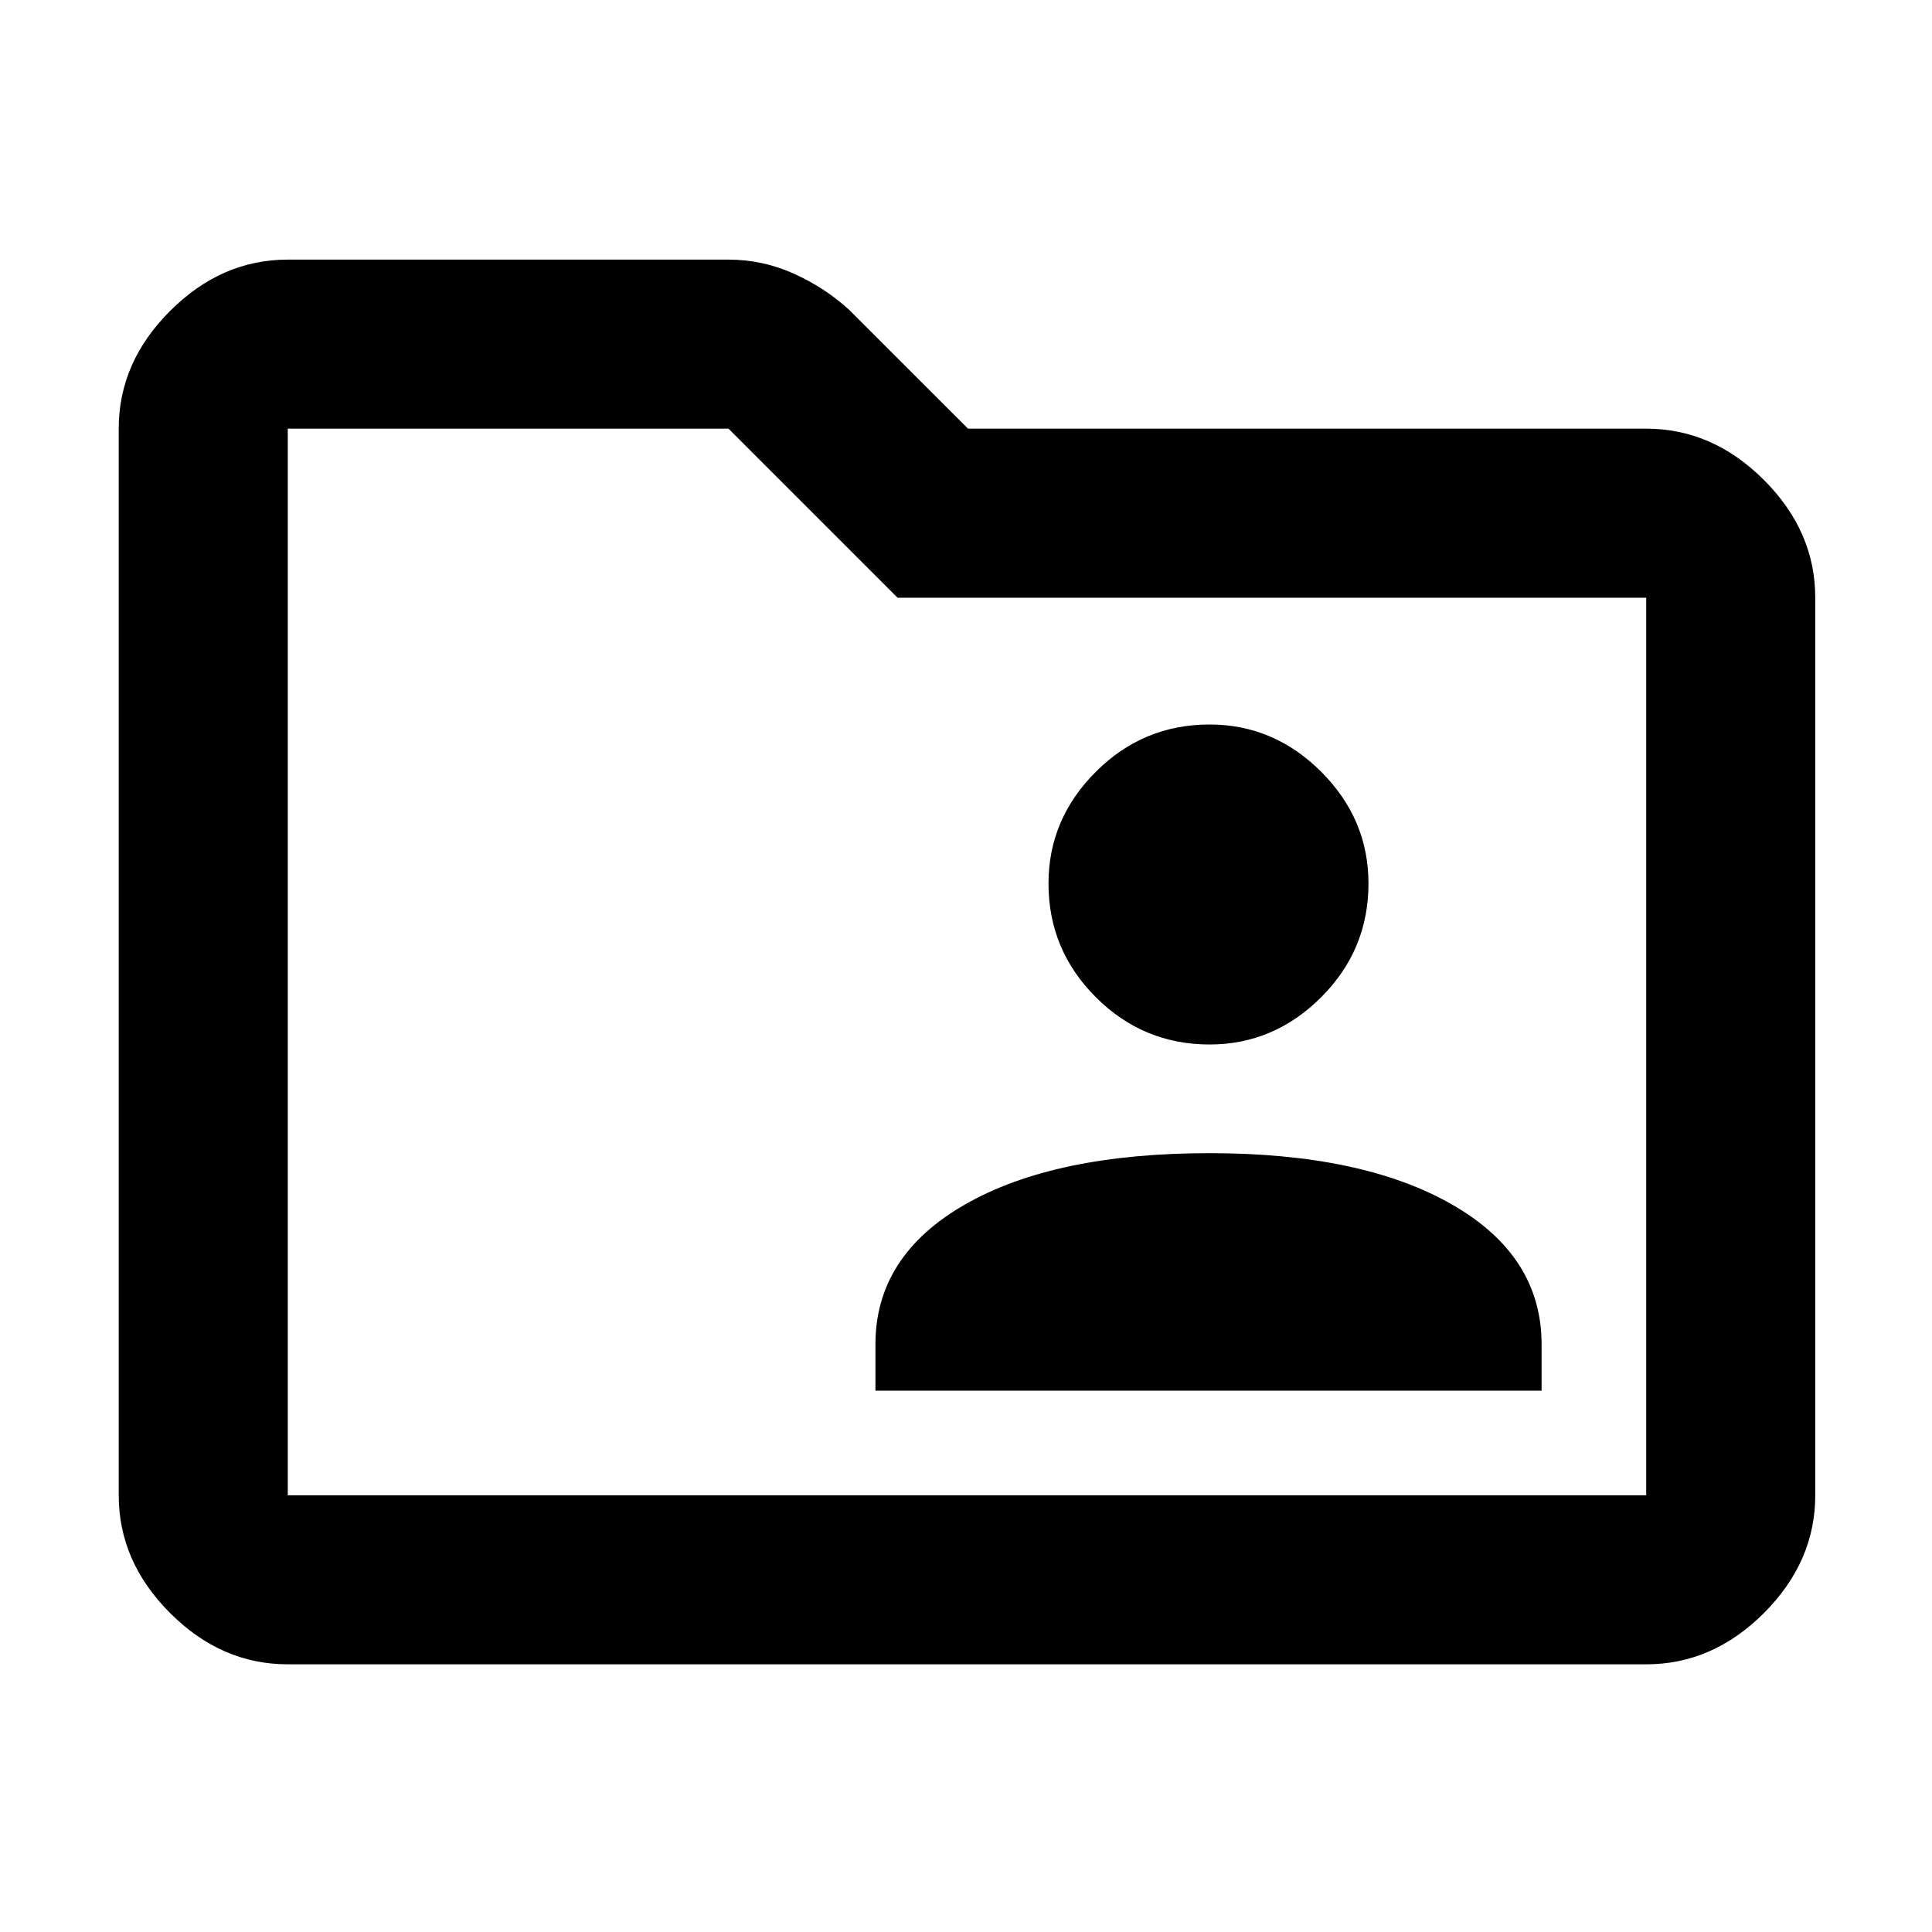 <svg xmlns="http://www.w3.org/2000/svg" height="40" width="40"><path d="M25.042 21.625q1.333 0 2.312-.979.979-.979.979-2.354 0-1.334-.979-2.313Q26.375 15 25.042 15q-1.375 0-2.354.979-.98.979-.98 2.313 0 1.375.98 2.354.979.979 2.354.979Zm-6.917 7.167h13.792v-.959q0-1.833-1.855-2.895-1.854-1.063-5.02-1.063-3.209 0-5.063 1.063-1.854 1.062-1.854 2.895ZM5.958 34.458q-1.375 0-2.437-1.062-1.063-1.063-1.063-2.438V8.875q0-1.375 1.063-2.437 1.062-1.063 2.437-1.063h9.125q.709 0 1.355.292.645.291 1.145.75l2.459 2.458h14.041q1.375 0 2.438 1.063 1.062 1.062 1.062 2.437v18.583q0 1.375-1.062 2.438-1.063 1.062-2.438 1.062Zm0-25.583v22.083h28.125V12.375h-15.5l-3.5-3.5H5.958Zm0 0v22.083Z"/></svg>